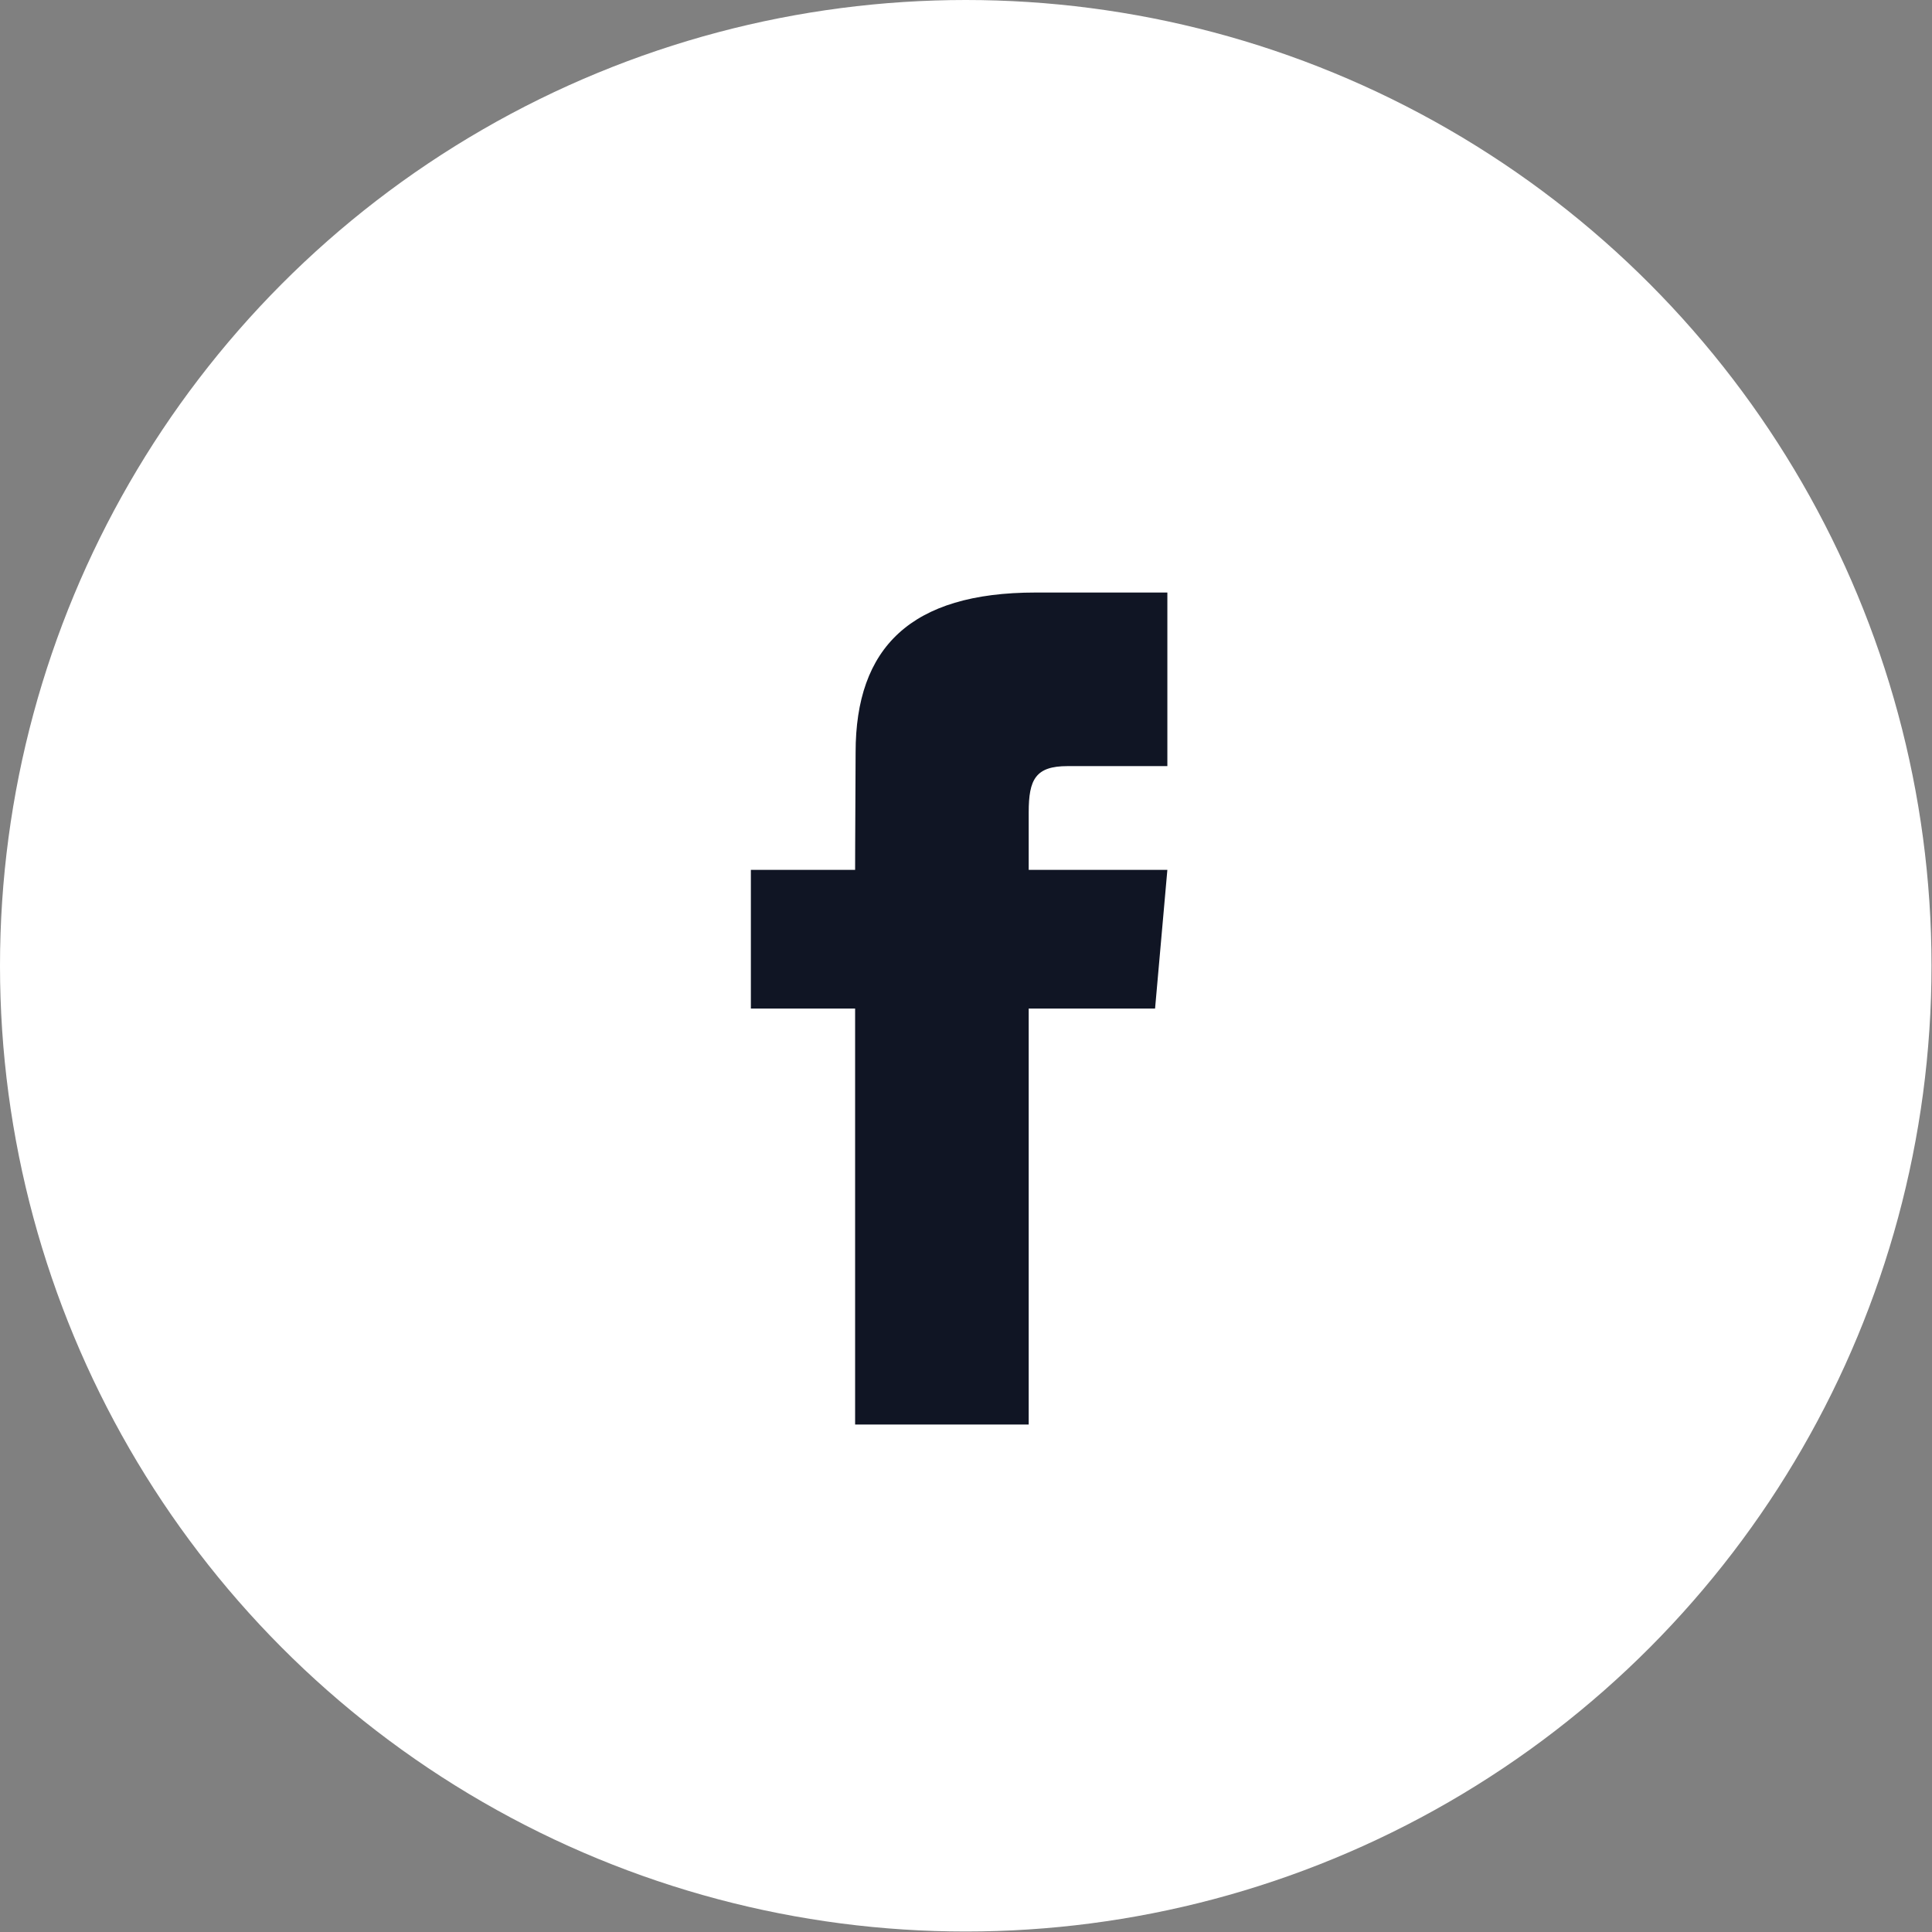 <svg version="1.1" id="sm" xmlns="http://www.w3.org/2000/svg" xmlns:xlink="http://www.w3.org/1999/xlink" x="0px" y="0px"
	 width="39.29px" height="39.29px" viewBox="0 0 39.29 39.29" style="enable-background:new 0 0 39.29 39.29;" xml:space="preserve"
	>
<rect x="0" y="0" width="39.29" height="39.29" fill="#808080" stroke="none"/>
<style type="text/css">
	.st0-sm{fill:#FFFFFF;}
	.st1-sm{fill:#101524;}
</style>
<circle class="st0-sm" cx="19.64" cy="19.64" r="19.64"/>
<path id="facebook-1" class="st1-sm" d="M17.39,17.69h-2.12v2.82h2.12v8.46h3.53v-8.46h2.57l0.25-2.82h-2.82c0,0,0-0.61,0-1.17
	c0-0.67,0.14-0.94,0.79-0.94c0.52,0,2.03,0,2.03,0v-3.53c0,0-2.27,0-2.68,0c-2.54,0-3.66,1.12-3.66,3.25
	C17.39,17.17,17.39,17.69,17.39,17.69z"/>
</svg>
